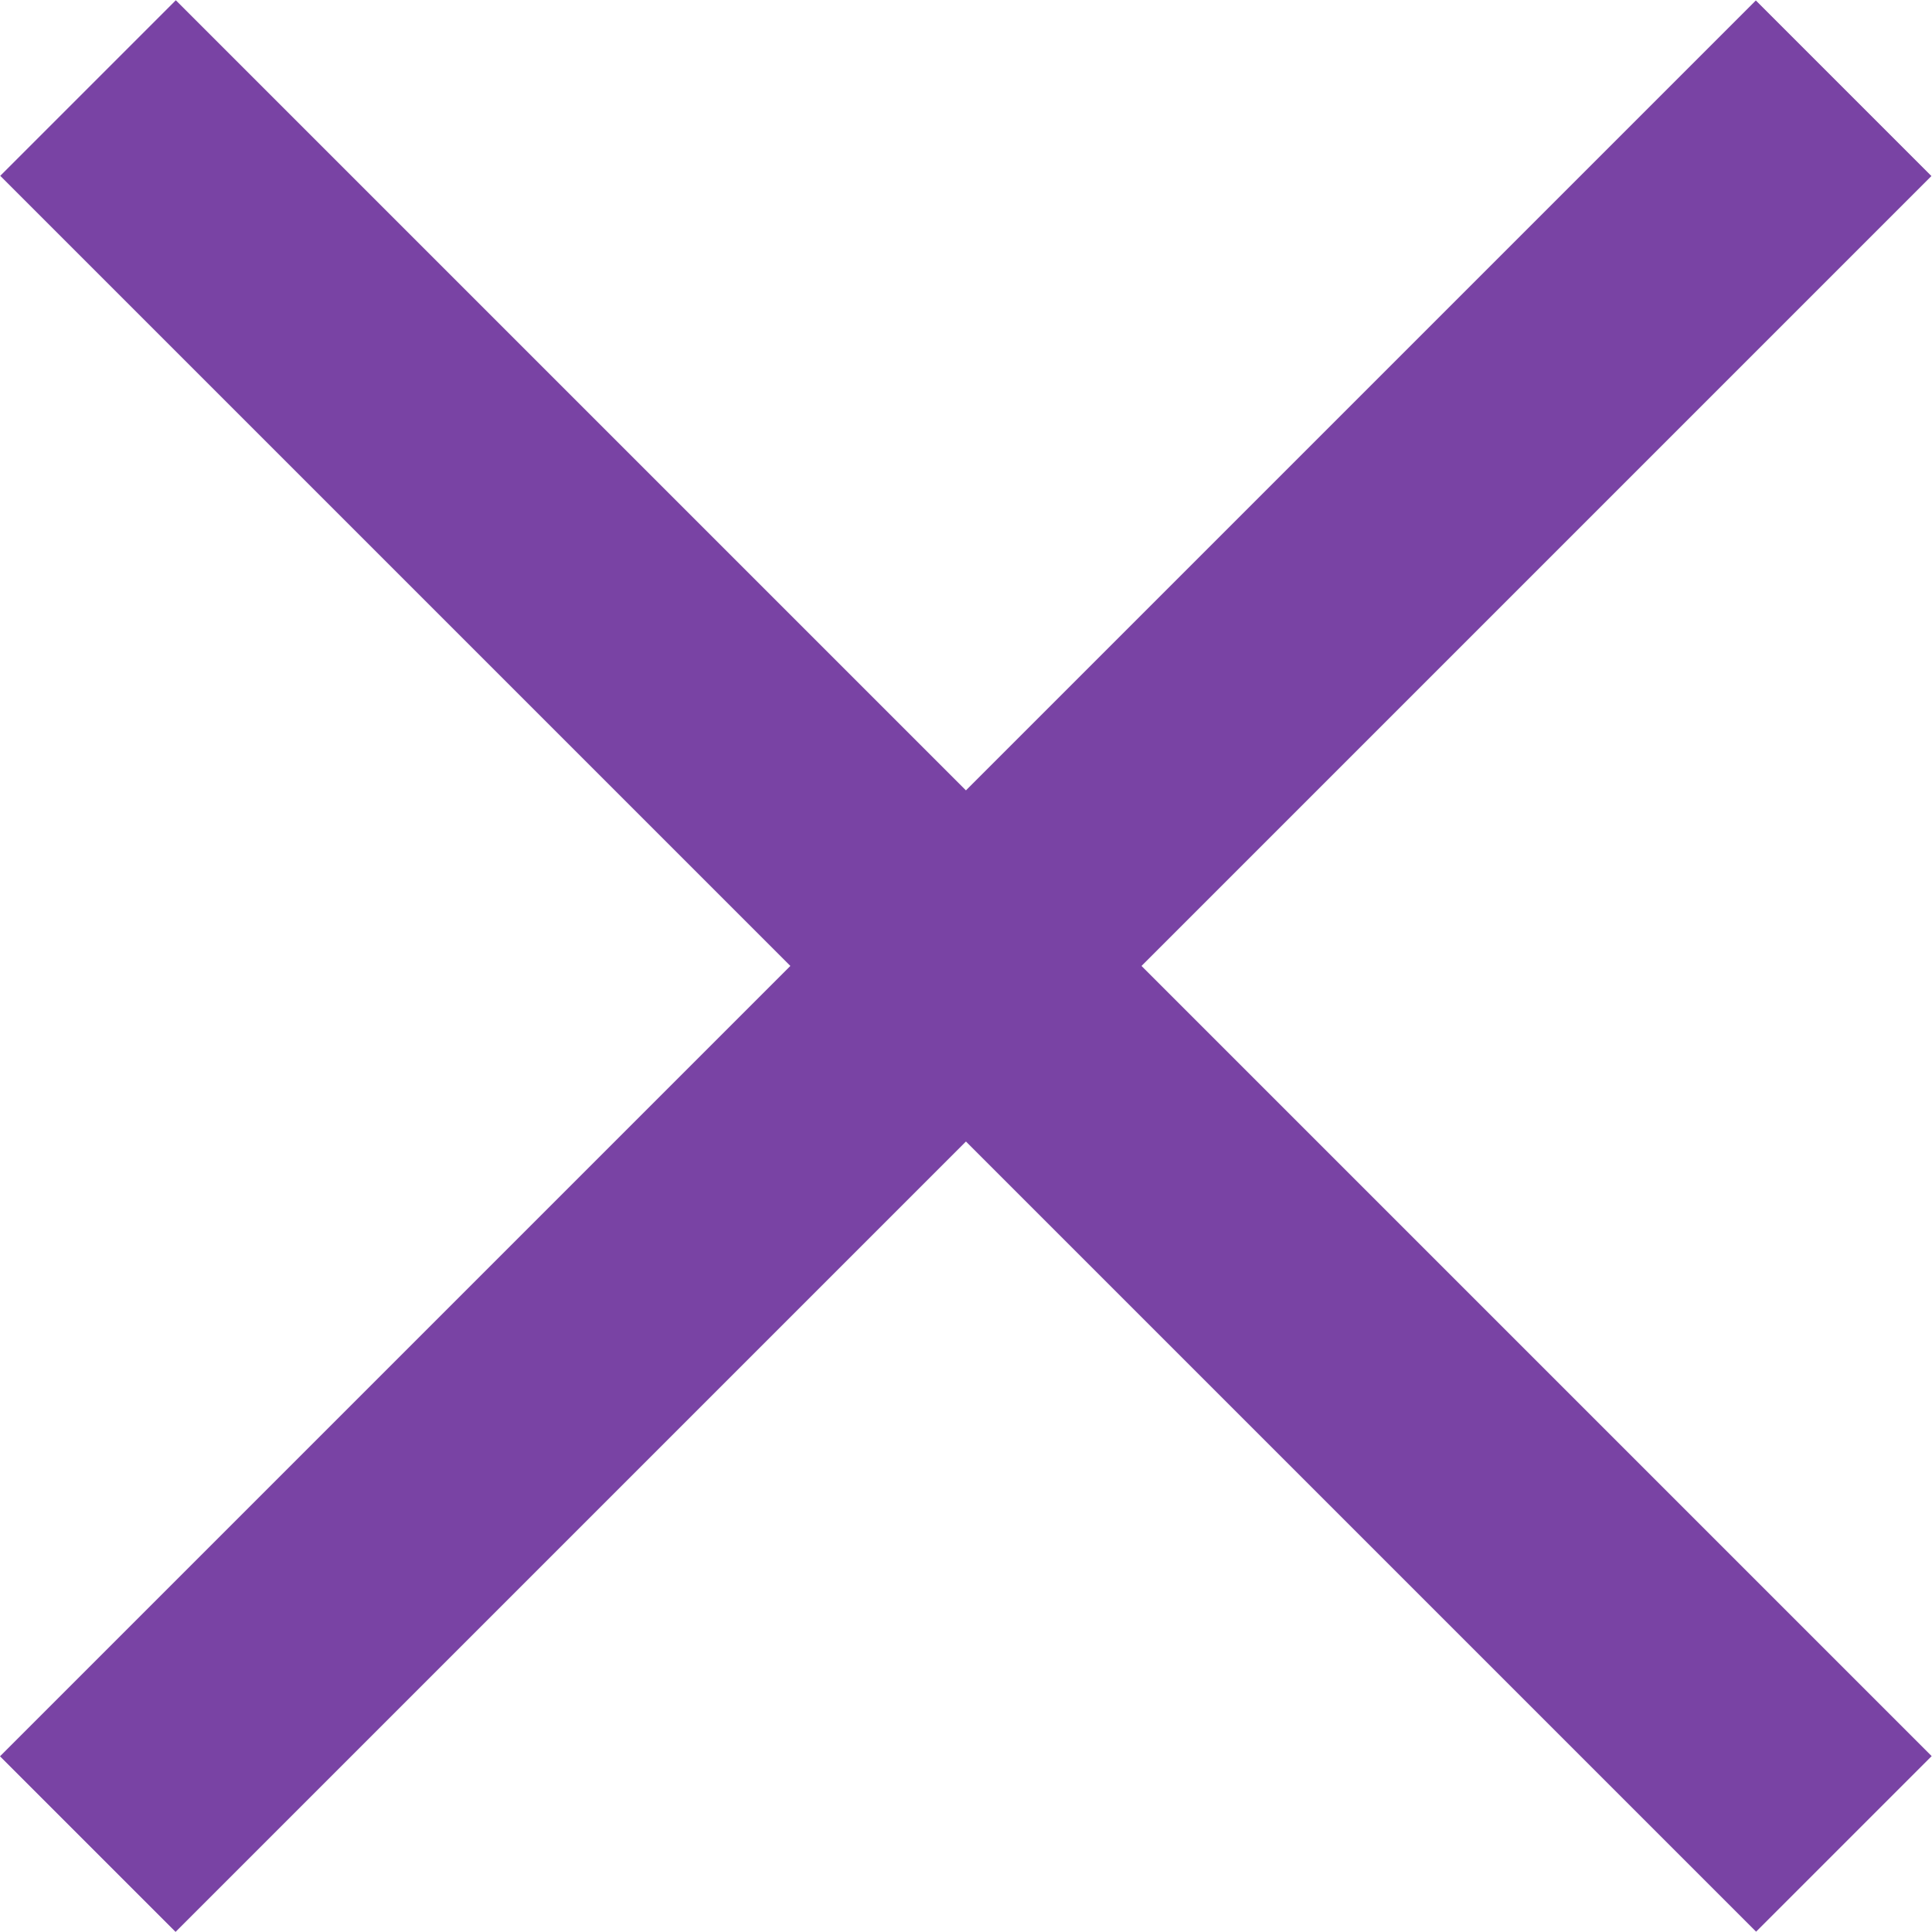 <svg width="15" height="15" viewBox="0 0 15 15" fill="none" xmlns="http://www.w3.org/2000/svg">
<rect width="19.282" height="1.928" transform="matrix(0.707 0.707 -0.707 0.707 1.365 0.002)" fill="#7943A4"/>
<rect width="19.282" height="1.928" transform="matrix(0.707 -0.707 0.707 0.707 0 13.636)" fill="#7943A4"/>
</svg>
